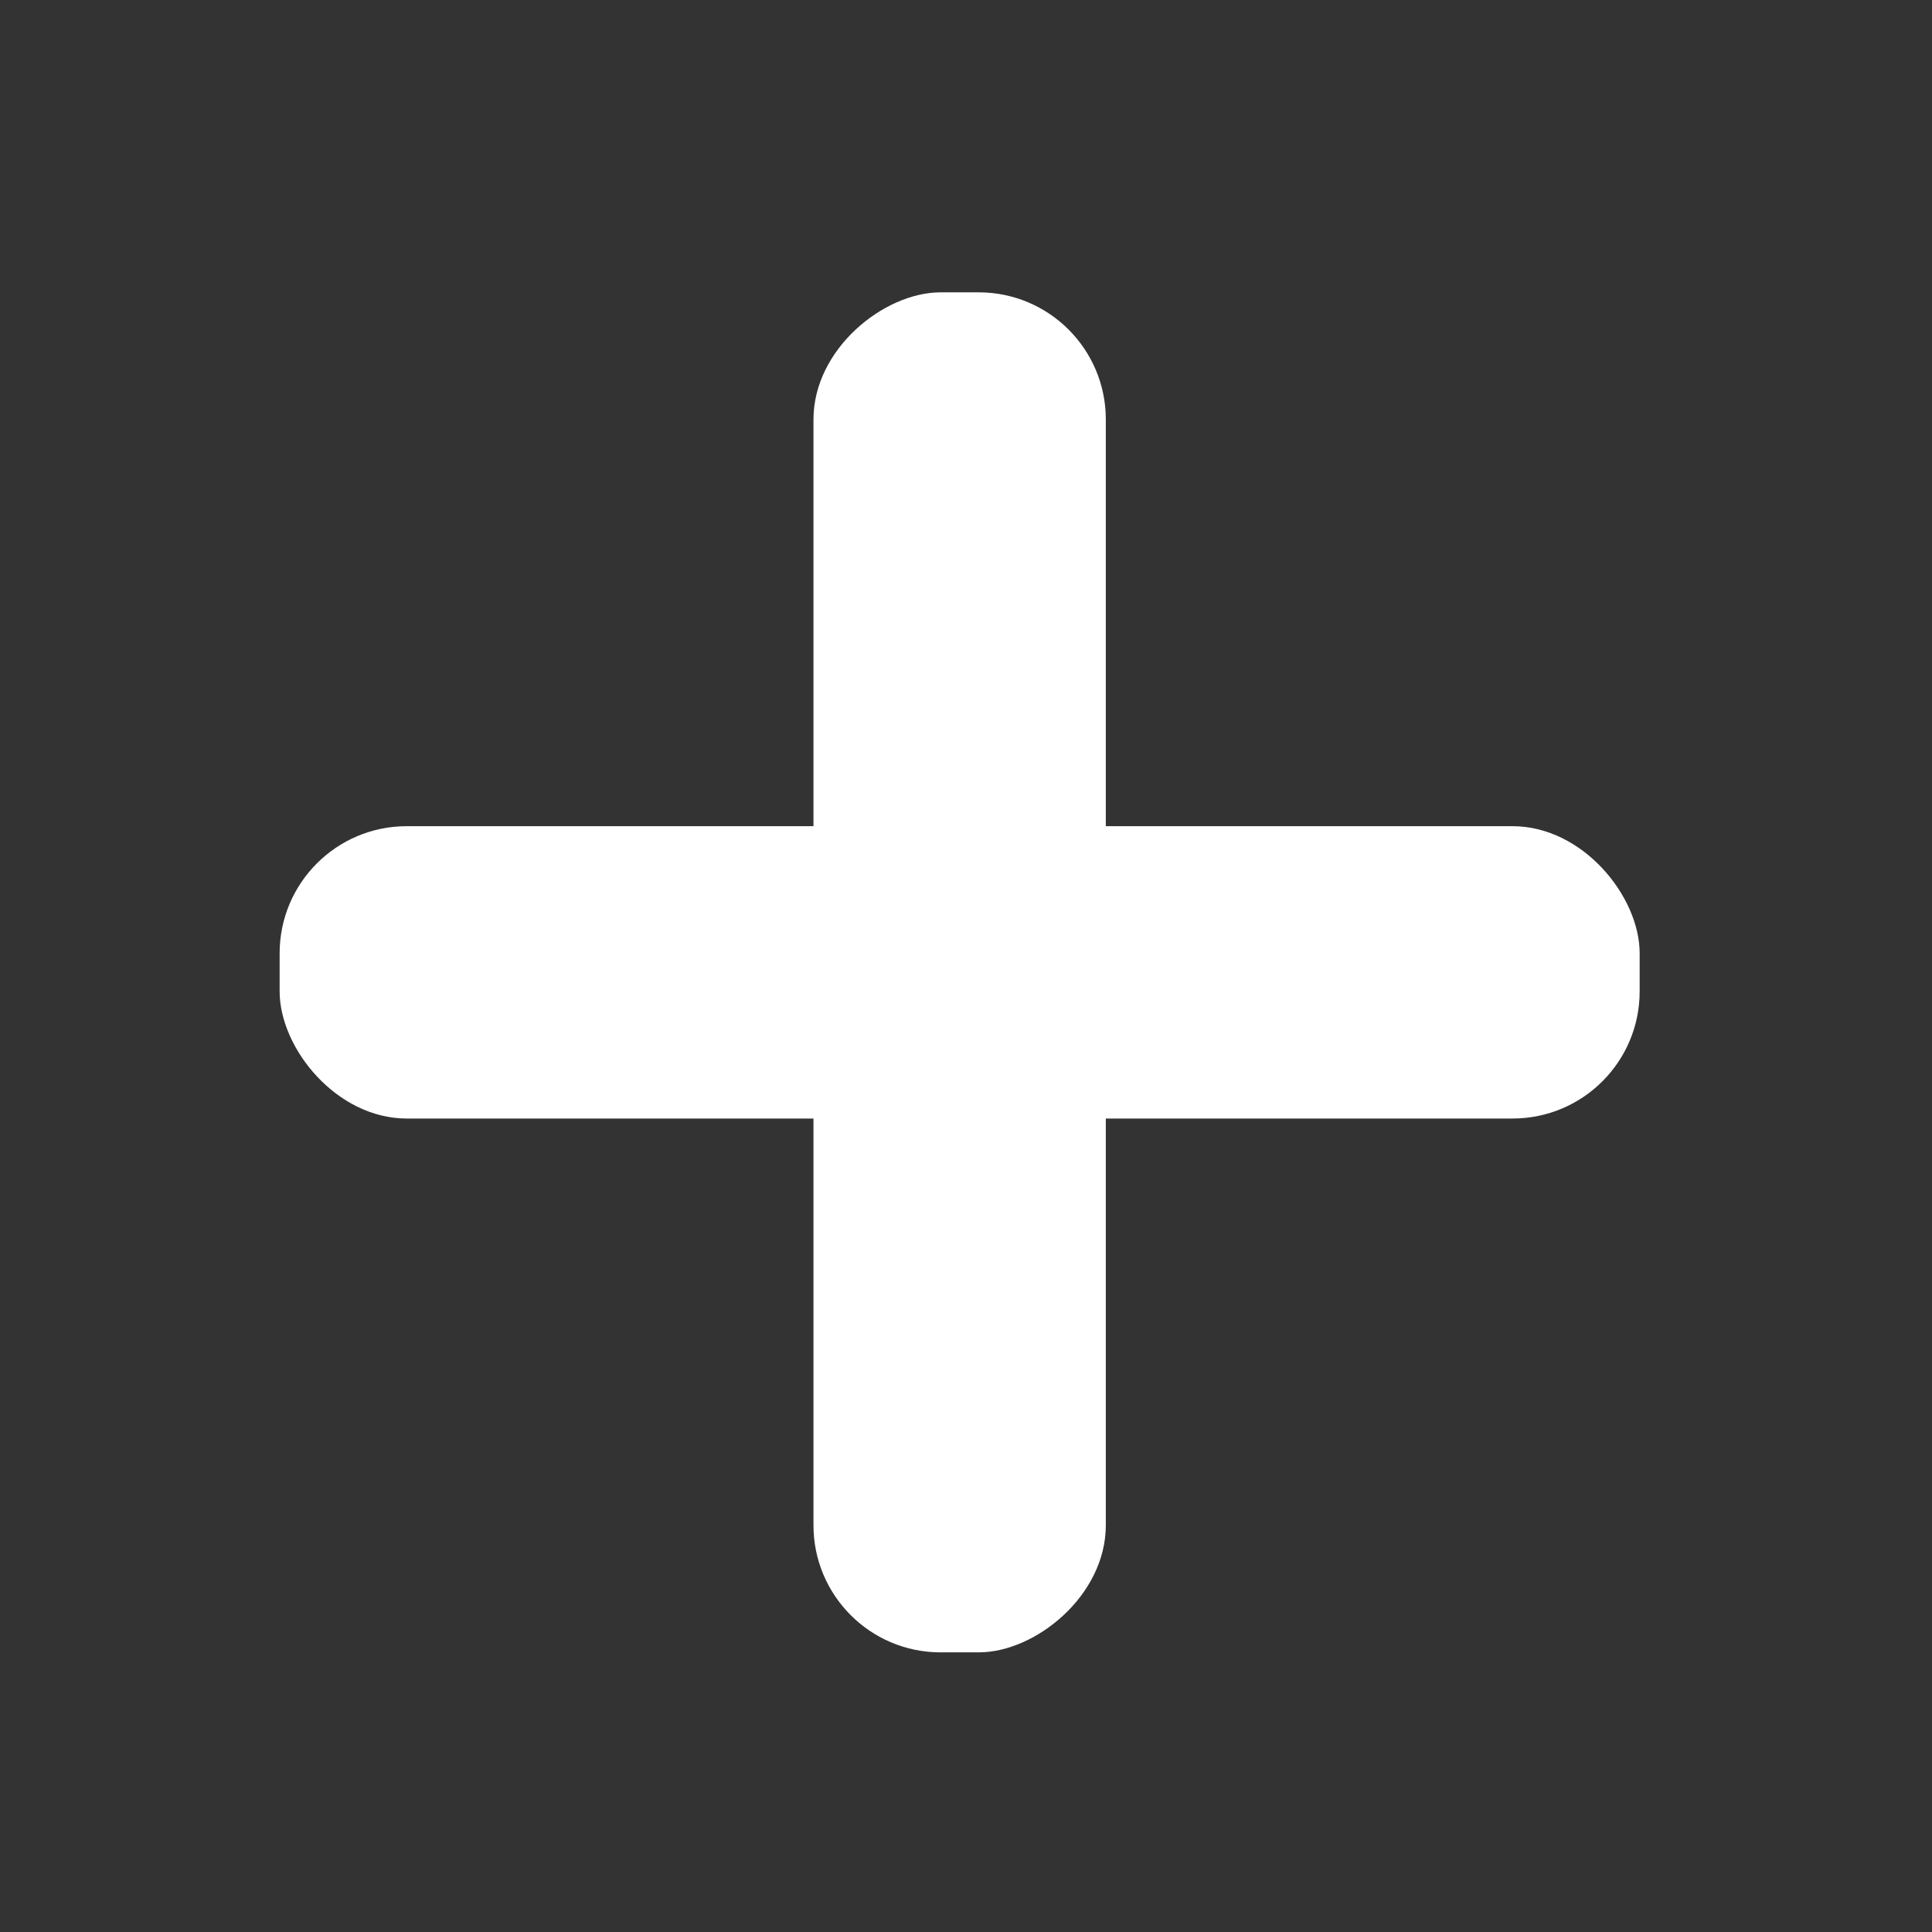 <svg width="152" height="152" viewBox="0 0 152 152" fill="none" xmlns="http://www.w3.org/2000/svg">
<rect x="0" y="0" width="152" height="152" fill="#333333" stroke="none"/>
<rect x="87" y="23" width="107" height="23" rx="10" transform="rotate(90 87 23)" fill="white"/>
<rect x="129" y="88" width="107" height="23" rx="10" transform="rotate(180 129 88)" fill="white"/>
</svg>
